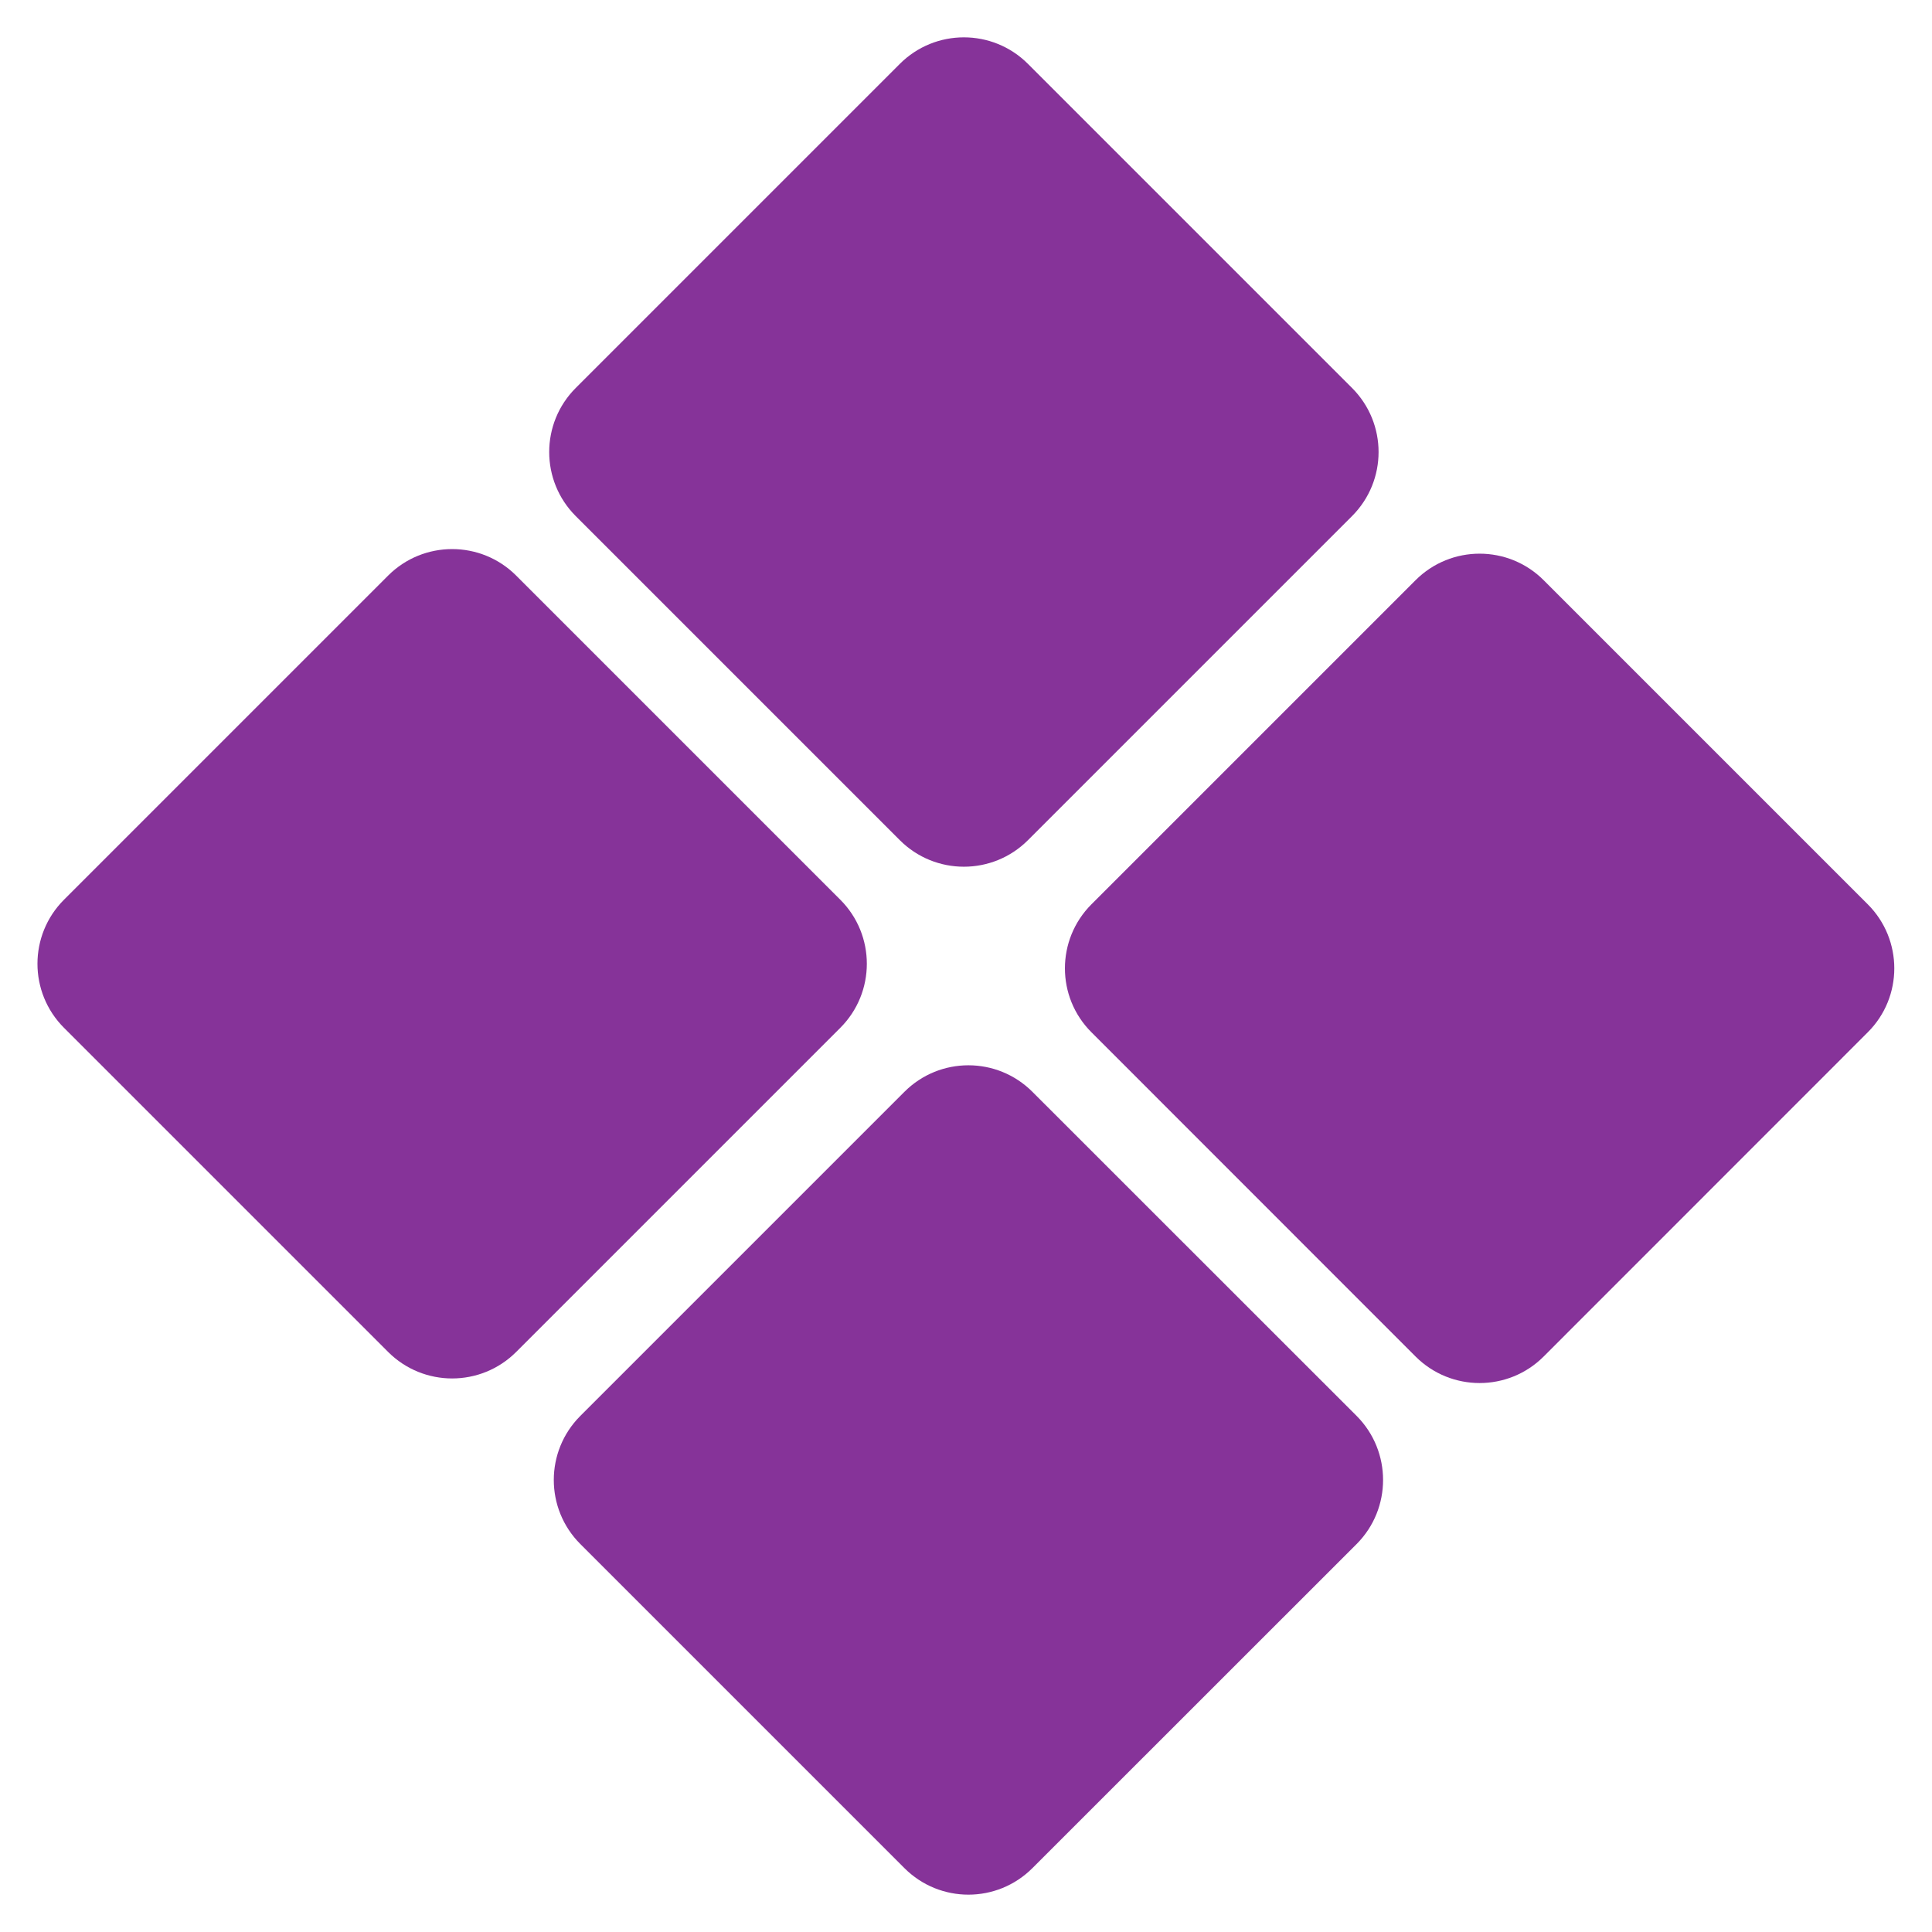 <svg width="16" height="16" viewBox="0 0 16 16" fill="none" xmlns="http://www.w3.org/2000/svg">
<path d="M4.768 4.274C4.475 3.981 4.475 3.506 4.768 3.213L7.452 0.529C7.745 0.236 8.22 0.236 8.513 0.529L11.197 3.213C11.49 3.506 11.49 3.981 11.197 4.274L8.513 6.958C8.22 7.251 7.745 7.251 7.452 6.958L4.768 4.274Z" fill="#863399"/>
<path d="M9.039 8.549C8.746 8.257 8.746 7.782 9.039 7.489L11.723 4.805C12.016 4.512 12.491 4.512 12.784 4.805L15.468 7.489C15.761 7.782 15.761 8.257 15.468 8.549L12.784 11.234C12.491 11.527 12.016 11.527 11.723 11.234L9.039 8.549Z" fill="#863399"/>
<path d="M0.53 8.512C0.237 8.219 0.237 7.744 0.53 7.451L3.214 4.767C3.507 4.474 3.982 4.474 4.275 4.767L6.959 7.451C7.252 7.744 7.252 8.219 6.959 8.512L4.275 11.196C3.982 11.489 3.507 11.489 3.214 11.196L0.53 8.512Z" fill="#863399"/>
<path d="M4.806 12.787C4.513 12.494 4.513 12.019 4.806 11.726L7.49 9.042C7.783 8.749 8.257 8.749 8.55 9.042L11.235 11.726C11.527 12.019 11.527 12.494 11.235 12.787L8.55 15.471C8.257 15.764 7.783 15.764 7.49 15.471L4.806 12.787Z" fill="#863399"/>
</svg>
